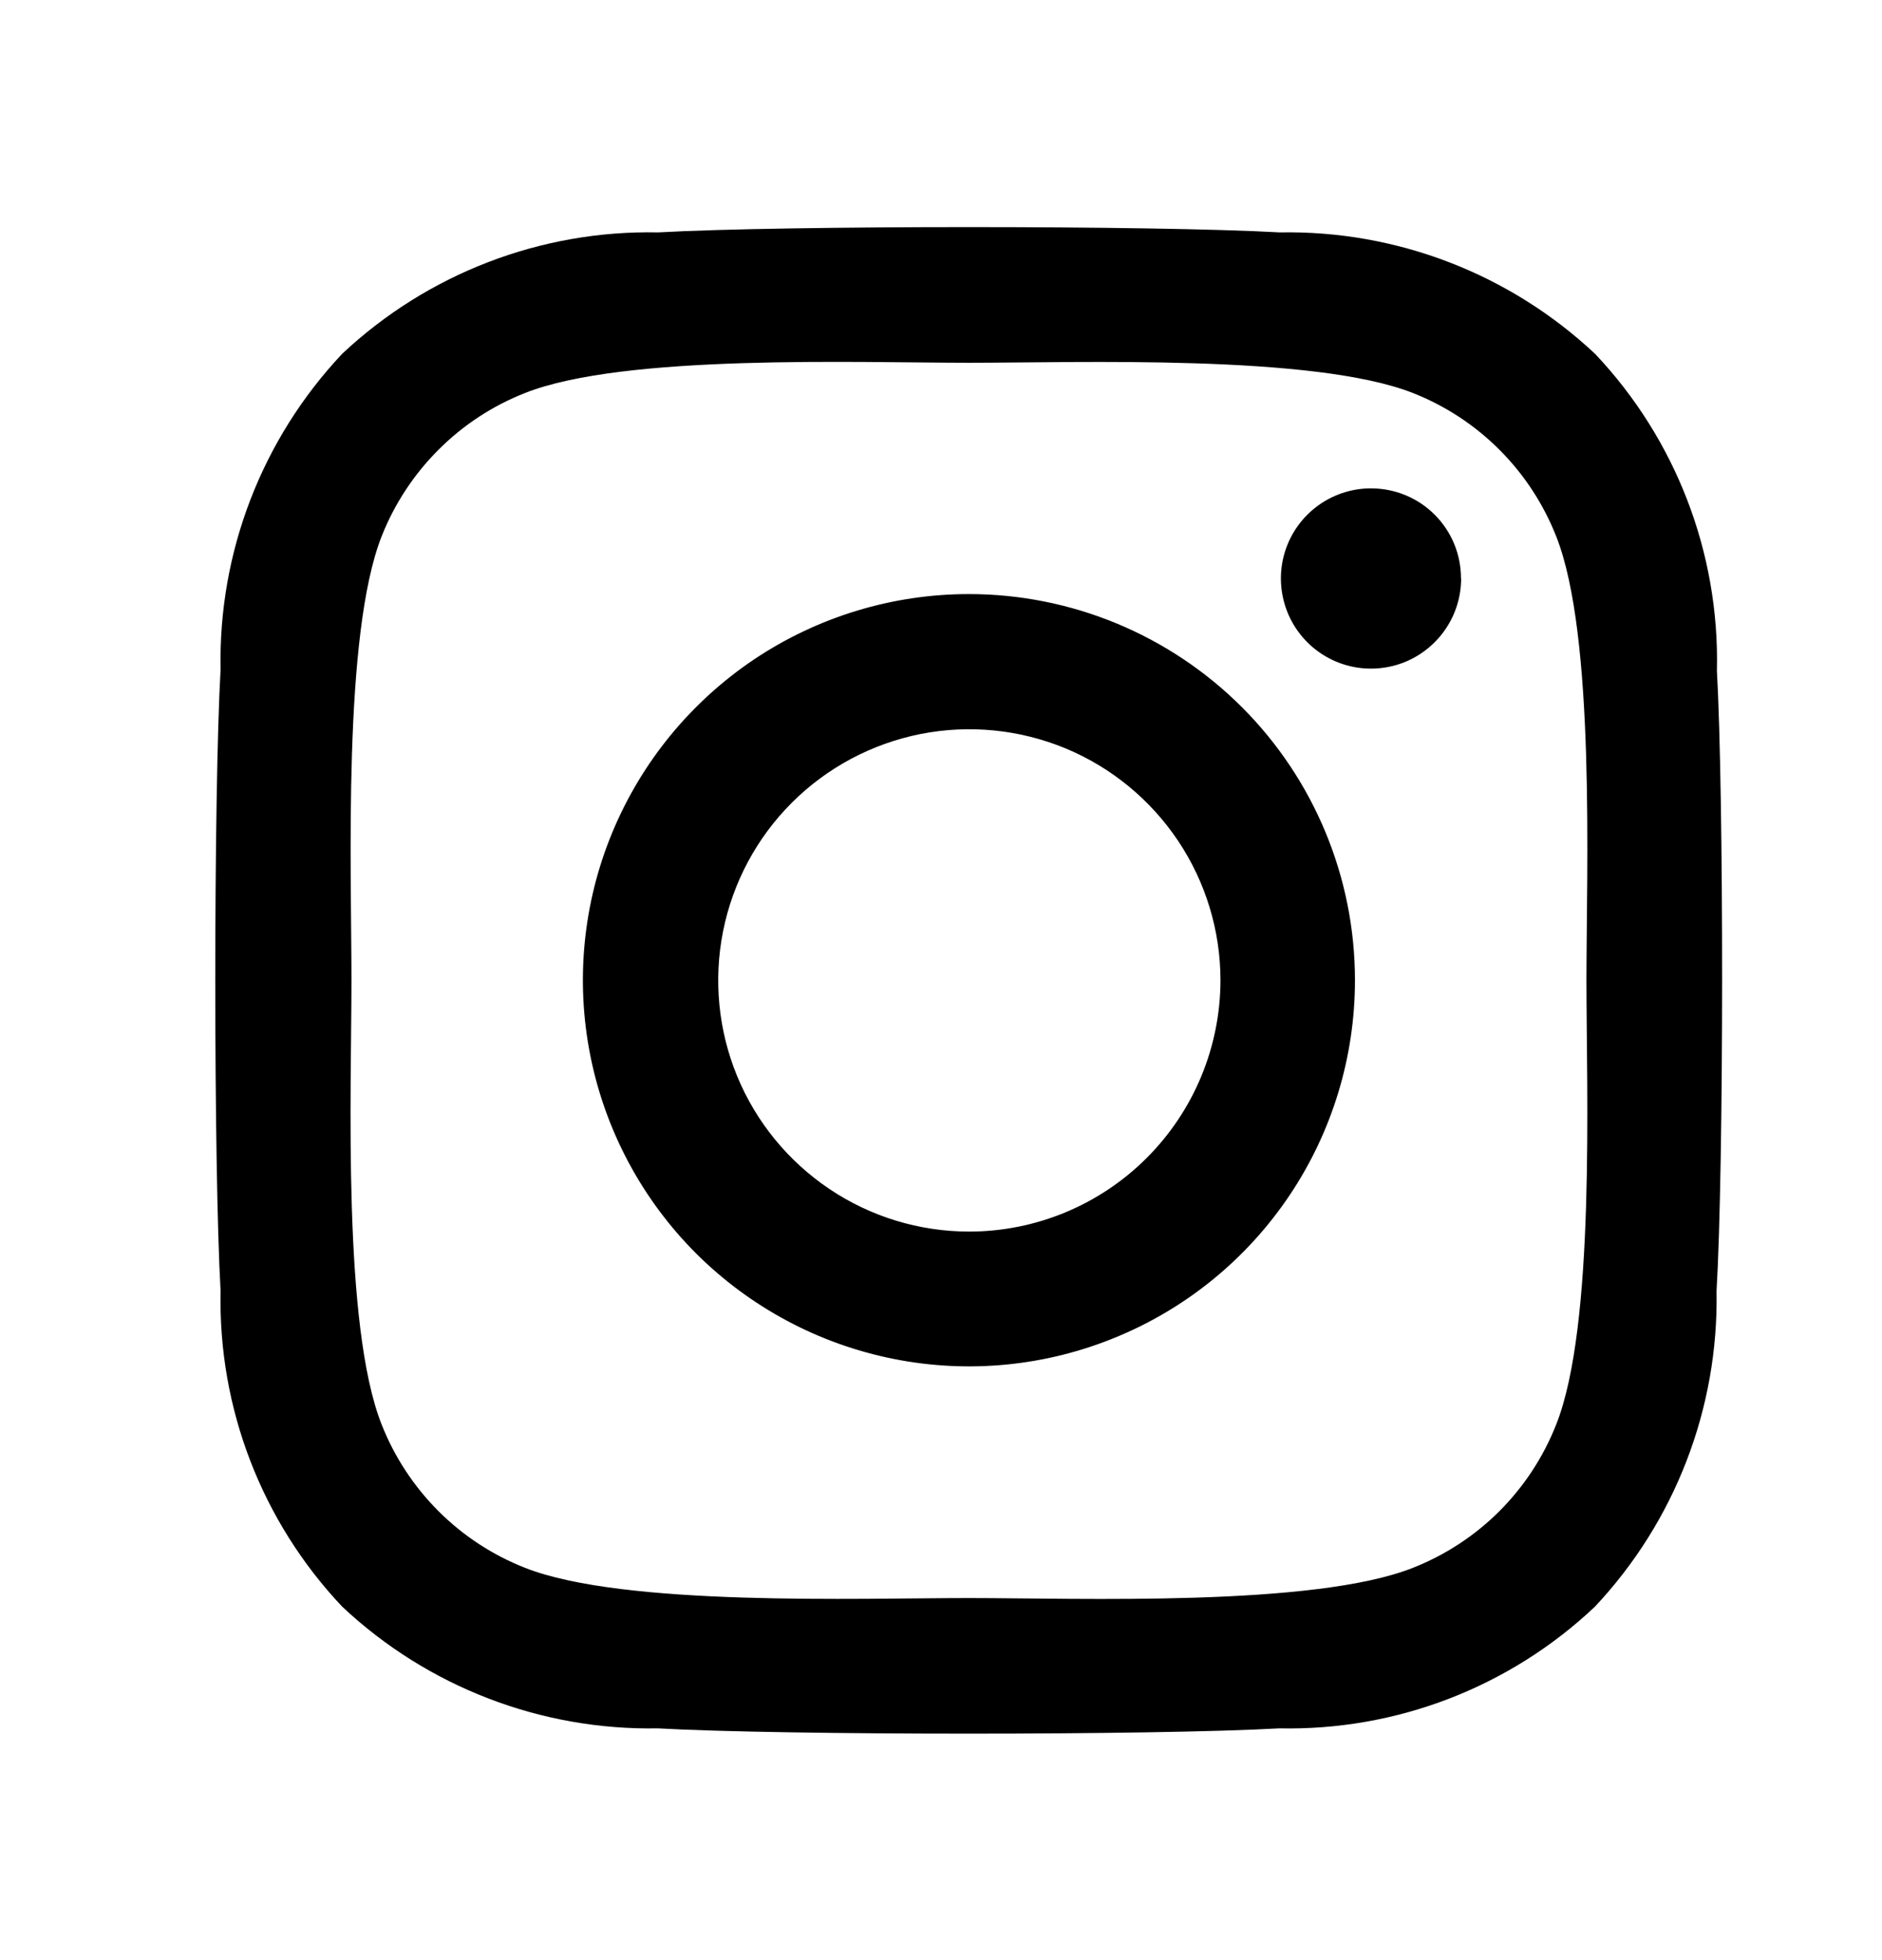 <svg width="24" height="25" viewBox="0 0 24 25" fill="currentColor" xmlns="http://www.w3.org/2000/svg">
    <path d="M12.356 7.577C11.383 7.577 10.431 7.866 9.621 8.407C8.812 8.949 8.181 9.718 7.808 10.618C7.435 11.518 7.338 12.508 7.528 13.463C7.718 14.418 8.187 15.296 8.875 15.985C9.564 16.673 10.441 17.142 11.396 17.332C12.351 17.523 13.341 17.425 14.24 17.052C15.14 16.68 15.909 16.048 16.45 15.238C16.991 14.428 17.279 13.476 17.279 12.502C17.279 11.196 16.761 9.944 15.838 9.02C14.914 8.096 13.662 7.577 12.356 7.577ZM12.356 15.708C11.723 15.707 11.104 15.519 10.579 15.166C10.053 14.813 9.643 14.313 9.401 13.727C9.16 13.142 9.097 12.498 9.221 11.877C9.345 11.256 9.65 10.685 10.098 10.238C10.546 9.79 11.117 9.486 11.738 9.362C12.359 9.239 13.003 9.303 13.588 9.545C14.173 9.788 14.672 10.199 15.024 10.725C15.376 11.252 15.564 11.871 15.564 12.505C15.562 13.354 15.224 14.168 14.624 14.768C14.024 15.369 13.21 15.707 12.361 15.708H12.356ZM18.633 7.376C18.633 7.603 18.566 7.826 18.44 8.015C18.314 8.204 18.135 8.352 17.925 8.44C17.715 8.527 17.483 8.55 17.26 8.506C17.037 8.462 16.832 8.352 16.671 8.191C16.511 8.031 16.401 7.826 16.357 7.603C16.312 7.379 16.335 7.148 16.422 6.938C16.509 6.728 16.657 6.548 16.846 6.422C17.035 6.296 17.257 6.228 17.485 6.229C17.789 6.229 18.081 6.349 18.296 6.565C18.511 6.78 18.631 7.071 18.631 7.376H18.633ZM21.895 8.542C21.927 7.048 21.369 5.602 20.344 4.516C19.256 3.493 17.811 2.936 16.319 2.964C14.733 2.874 9.979 2.874 8.394 2.964C6.901 2.933 5.455 3.488 4.365 4.511C3.341 5.598 2.783 7.044 2.813 8.538C2.723 10.125 2.723 14.881 2.813 16.466C2.781 17.96 3.338 19.406 4.364 20.492C5.453 21.515 6.897 22.071 8.389 22.044C9.975 22.134 14.729 22.134 16.314 22.044C17.807 22.076 19.253 21.519 20.339 20.492C21.361 19.404 21.918 17.959 21.89 16.466C21.984 14.877 21.984 10.129 21.894 8.542H21.895ZM19.845 18.169C19.682 18.583 19.436 18.958 19.122 19.273C18.808 19.587 18.432 19.833 18.019 19.996C16.755 20.498 13.754 20.382 12.356 20.382C10.959 20.382 7.953 20.494 6.694 19.996C6.28 19.833 5.905 19.587 5.591 19.273C5.277 18.958 5.03 18.583 4.867 18.169C4.365 16.905 4.482 13.903 4.482 12.505C4.482 11.107 4.37 8.1 4.867 6.84C5.03 6.427 5.277 6.051 5.591 5.737C5.905 5.422 6.28 5.176 6.694 5.013C7.958 4.511 10.959 4.627 12.356 4.627C13.754 4.627 16.759 4.516 18.019 5.013C18.432 5.176 18.808 5.422 19.122 5.737C19.436 6.051 19.682 6.427 19.845 6.84C20.347 8.105 20.231 11.107 20.231 12.505C20.231 13.903 20.346 16.909 19.845 18.169Z" />
</svg>
